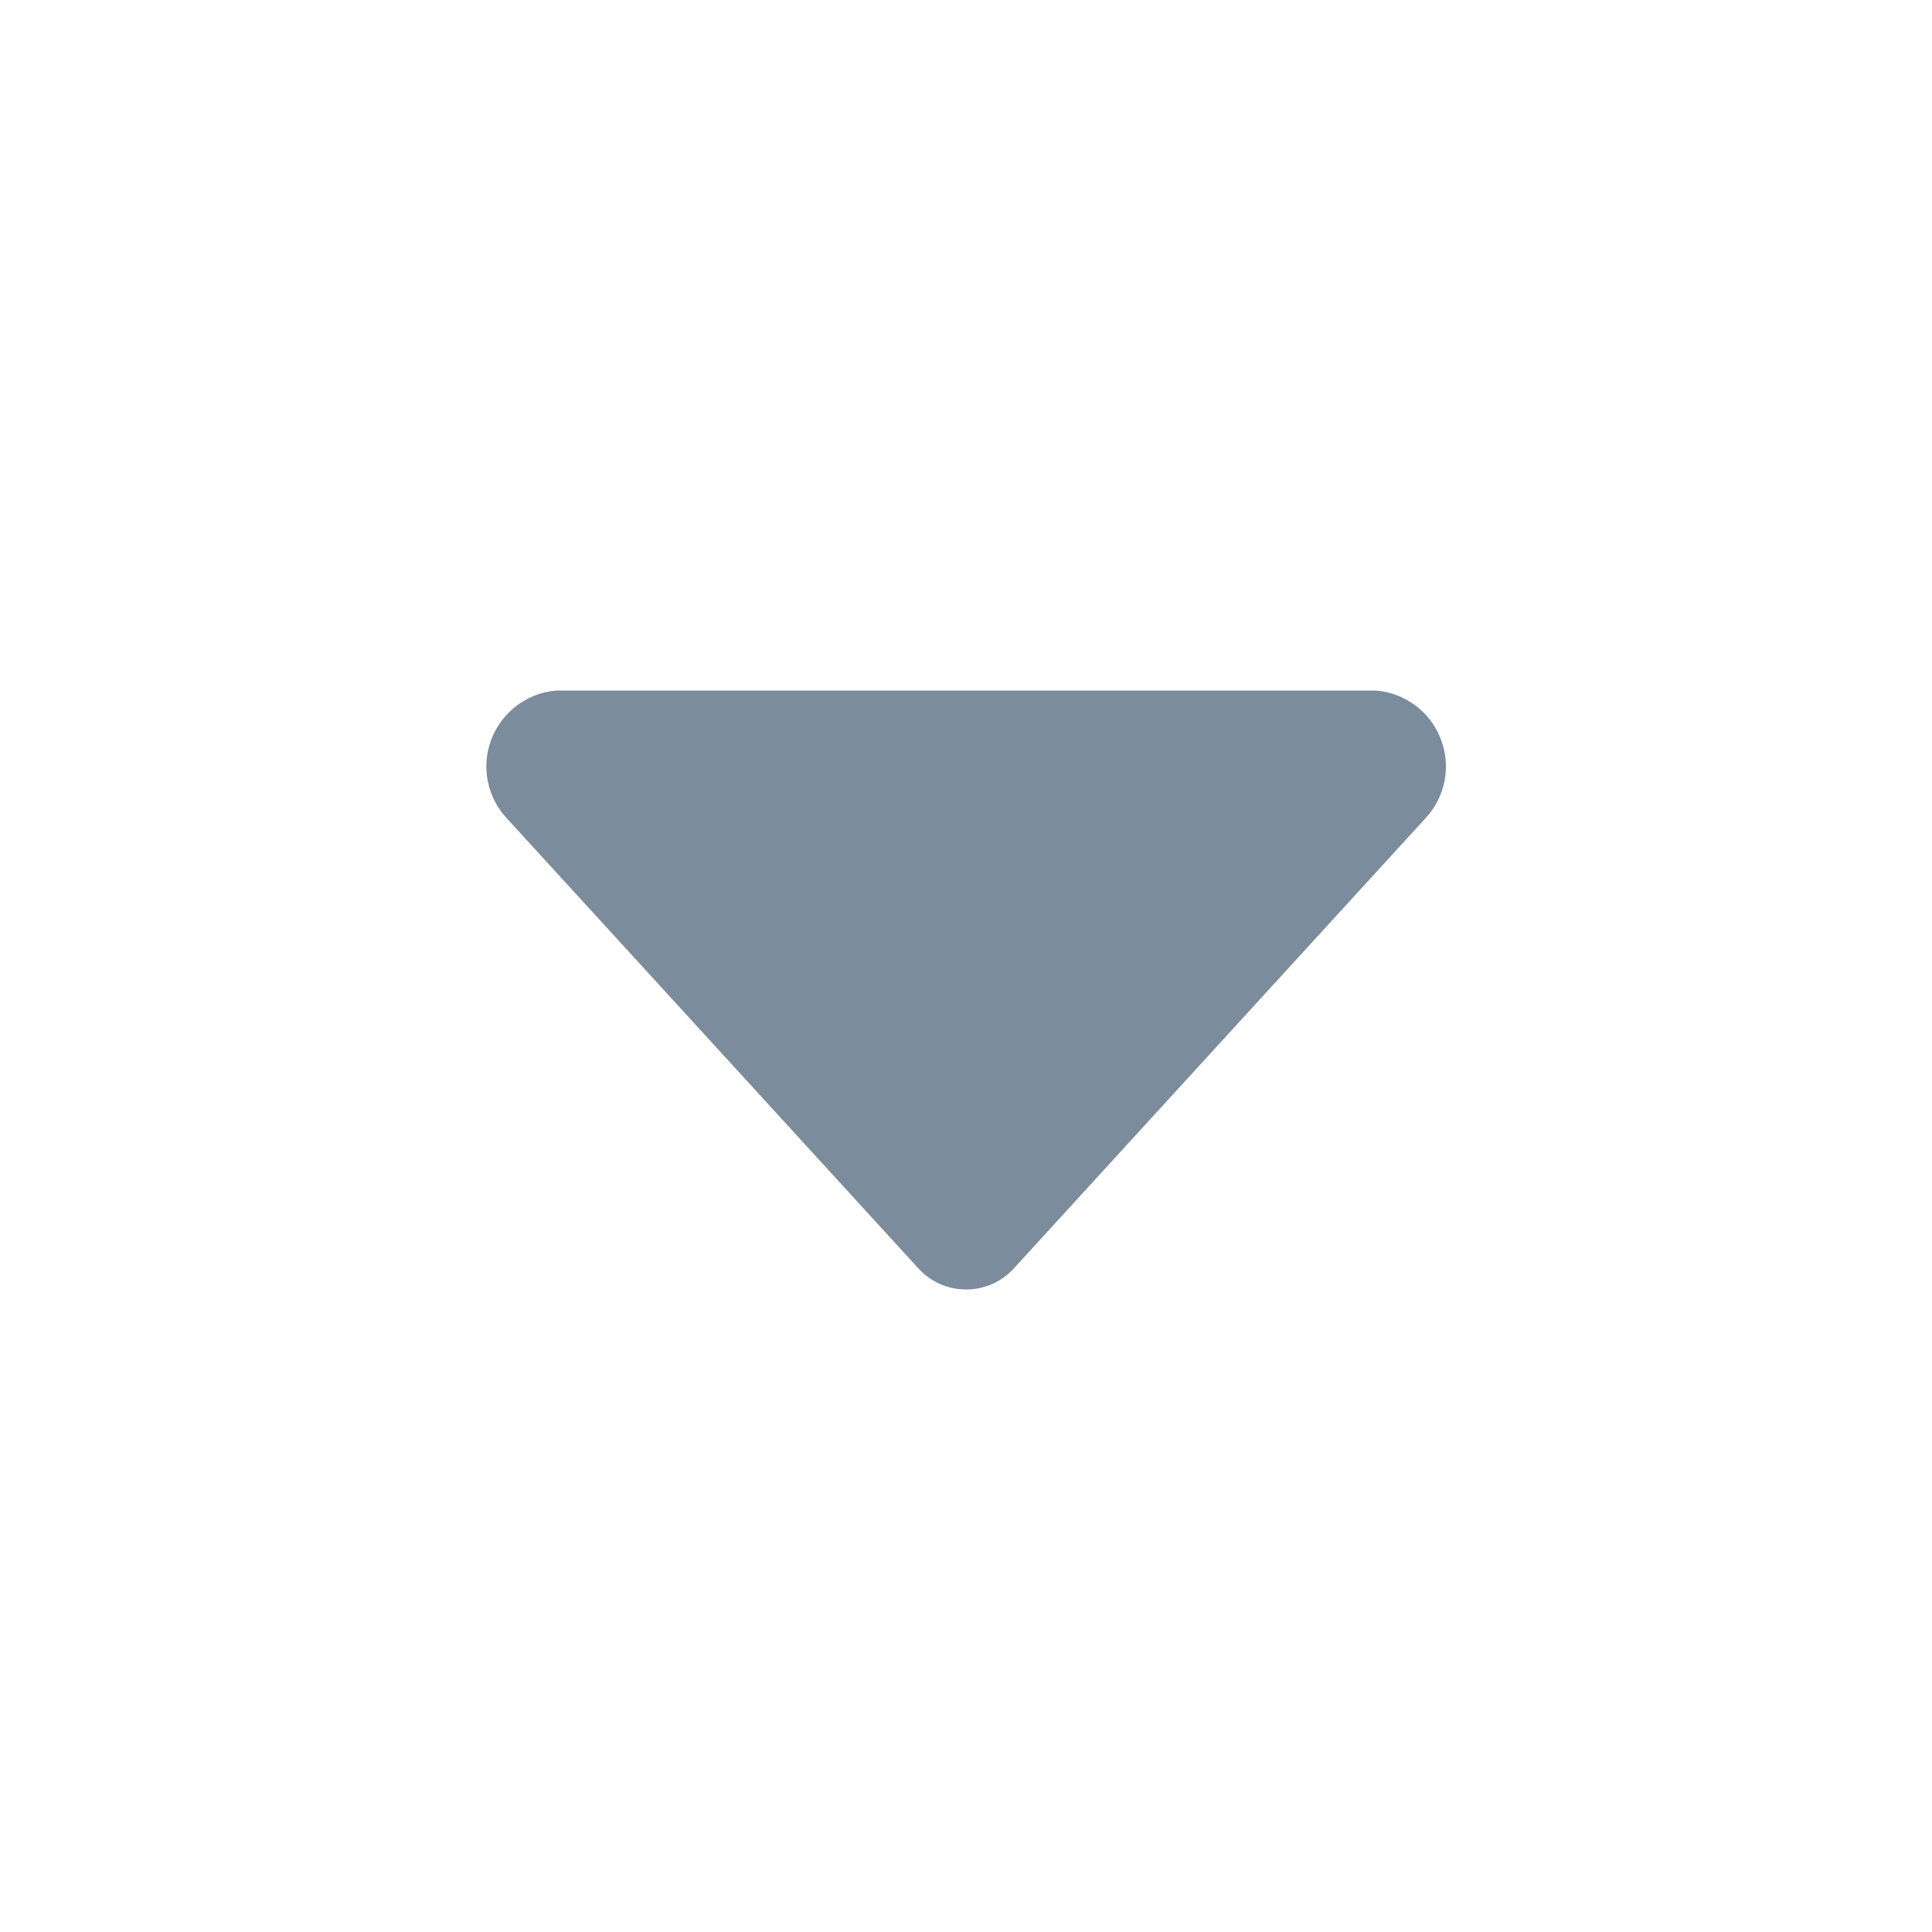 <svg height="16" viewBox="0 0 16 16" width="16" xmlns="http://www.w3.org/2000/svg"><g fill="none"><path d="m0 0h16v16h-16z" fill="#000" opacity="0"/><path d="m11.802 6.78-3.399 3.717c-.102.116-.248.182-.402.182-.154 0-.3-.066-.402-.182l-3.399-3.717c-.166-.175-.217-.431-.131-.656.086-.226.293-.383.533-.405h6.796c.241.021.449.177.535.404.087.227.035.481-.131.657z" fill="#7b8c9c"/></g></svg>